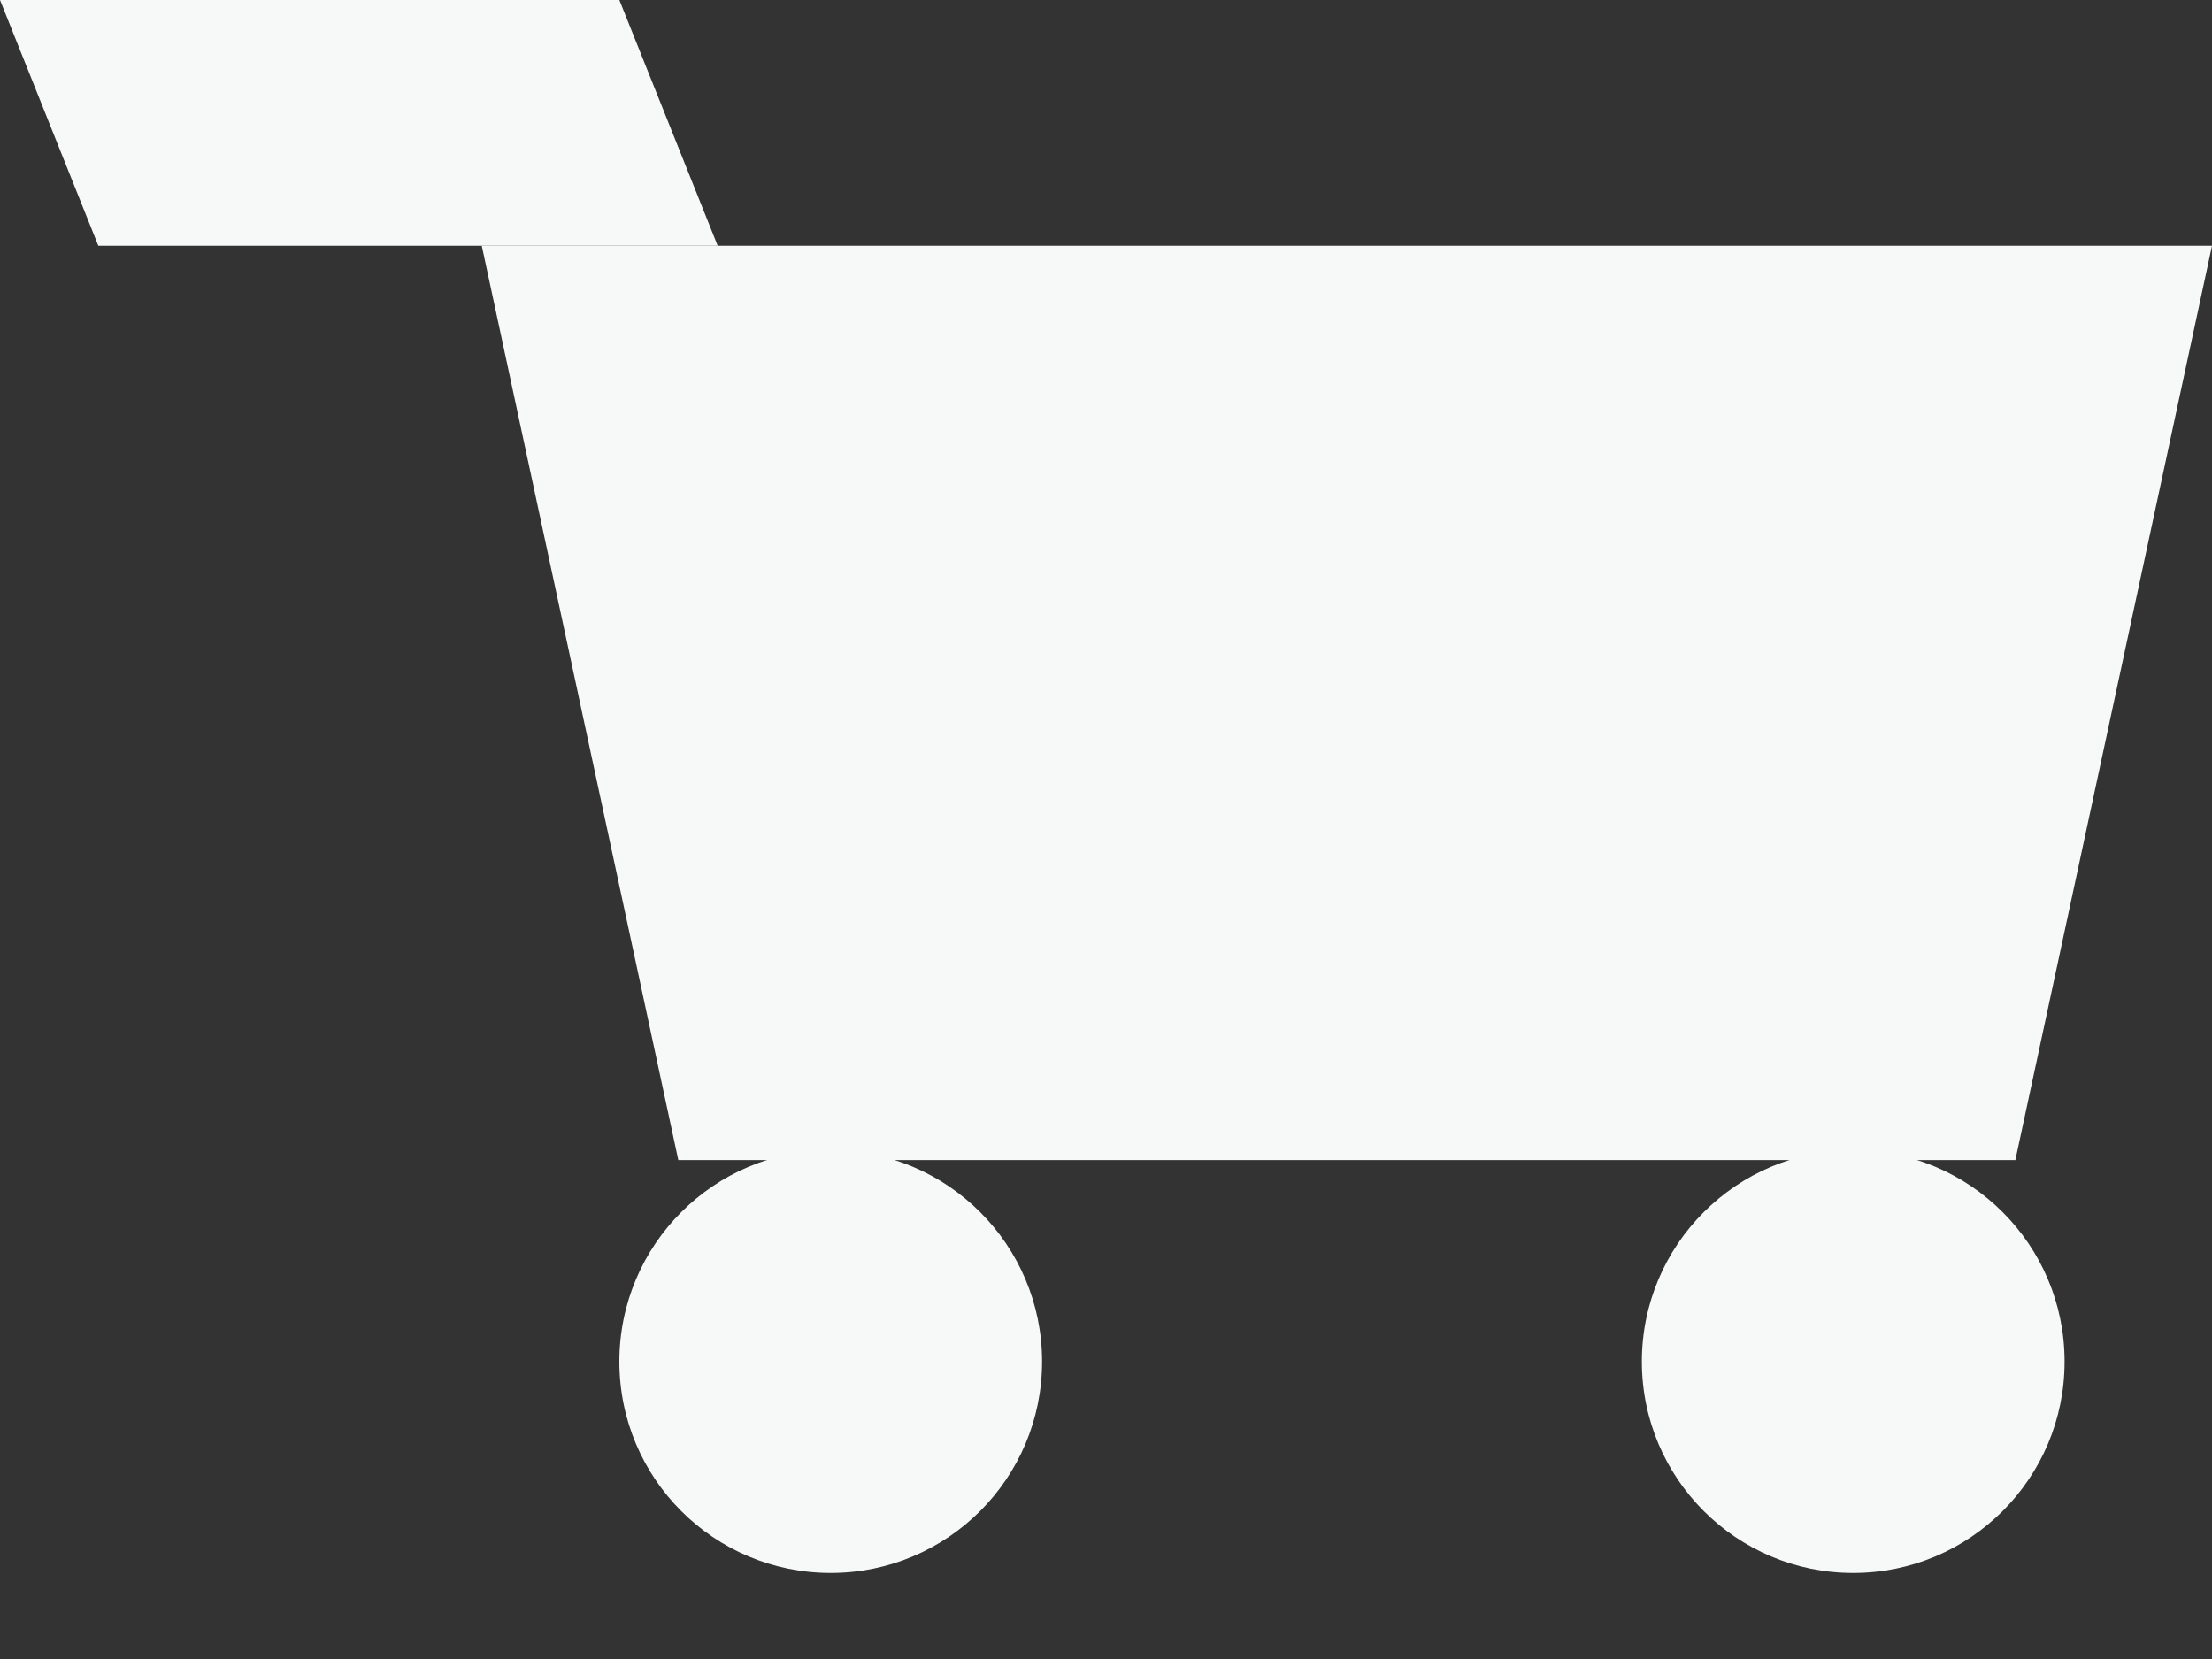 <svg width="20" height="15" viewBox="0 0 20 15" fill="none" xmlns="http://www.w3.org/2000/svg">
<rect x="0" y="0" width="20" height="15" fill="#333333" stroke="none"/>
<path d="M4.356 2.222H20L18.222 10.489H6.133L4.356 2.222Z" fill="#F7F8F8"/>
<circle cx="7.511" cy="12.311" r="1.911" fill="#F7F8F8"/>
<circle cx="16.756" cy="12.311" r="1.911" fill="#F7F8F8"/>
<path d="M0 0H5.6L6.489 2.222H0.889L0 0Z" fill="#F7F8F8"/>
</svg>
